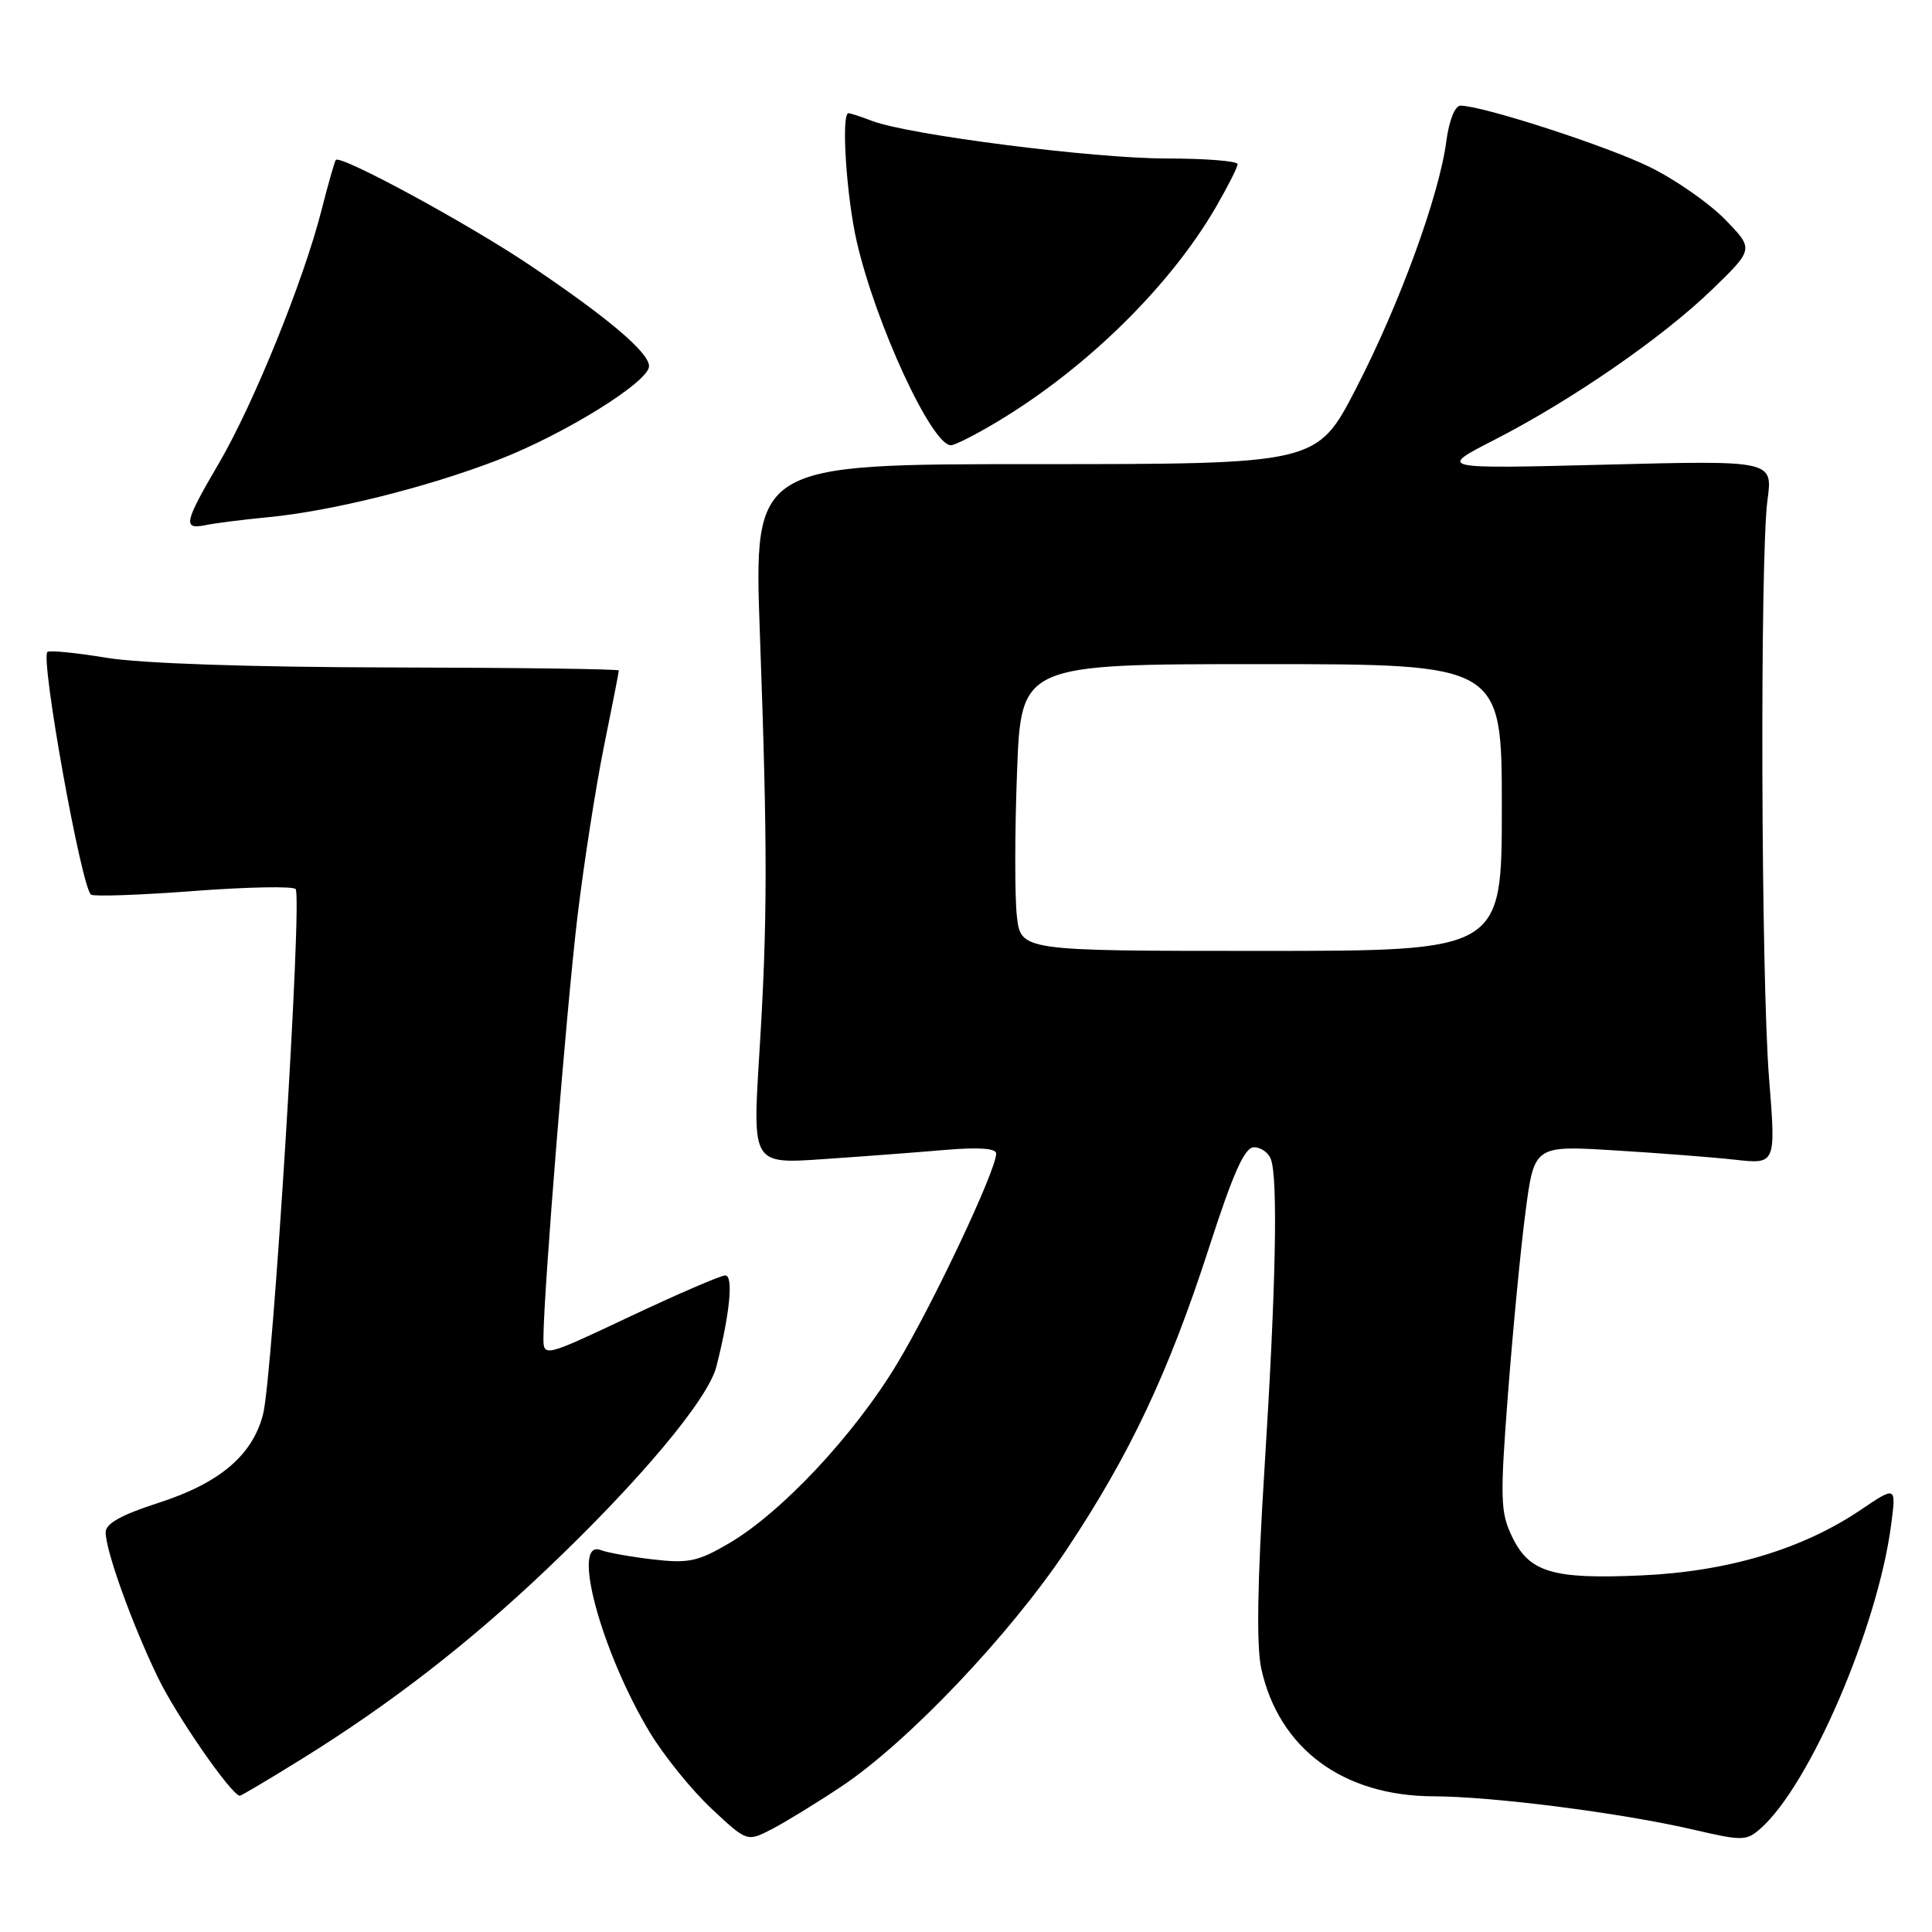 <?xml version="1.0" encoding="UTF-8" standalone="no"?>
<!DOCTYPE svg PUBLIC "-//W3C//DTD SVG 1.1//EN" "http://www.w3.org/Graphics/SVG/1.1/DTD/svg11.dtd" >
<svg xmlns="http://www.w3.org/2000/svg" xmlns:xlink="http://www.w3.org/1999/xlink" version="1.1" viewBox="0 0 256 256">
 <g >
 <path fill="currentColor"
d=" M 111.50 236.71 C 120.31 230.83 133.82 216.61 141.34 205.32 C 149.74 192.70 154.85 181.86 160.22 165.27 C 163.40 155.42 164.92 152.03 166.14 152.02 C 167.05 152.01 168.06 152.71 168.39 153.58 C 169.36 156.09 169.06 170.72 167.55 194.63 C 166.60 209.72 166.47 218.14 167.13 221.13 C 169.48 231.71 177.95 237.98 189.95 238.02 C 197.82 238.04 214.89 240.23 224.40 242.44 C 230.89 243.95 231.42 243.94 233.30 242.27 C 239.80 236.53 248.78 215.66 250.57 202.15 C 251.27 196.88 251.27 196.88 246.55 200.07 C 238.83 205.28 228.94 208.24 217.50 208.75 C 205.65 209.28 202.61 208.35 200.32 203.54 C 198.81 200.39 198.76 198.49 199.81 184.77 C 200.45 176.37 201.49 165.51 202.13 160.64 C 203.29 151.78 203.29 151.78 213.90 152.43 C 219.73 152.78 226.93 153.34 229.91 153.67 C 235.32 154.27 235.32 154.27 234.41 142.89 C 233.34 129.47 233.19 73.83 234.20 66.25 C 234.91 61.00 234.91 61.00 212.70 61.57 C 190.50 62.13 190.50 62.13 198.00 58.29 C 208.32 53.00 220.27 44.74 226.88 38.35 C 232.40 33.00 232.40 33.00 228.57 29.07 C 226.46 26.91 221.98 23.79 218.62 22.14 C 212.98 19.36 196.44 14.00 193.52 14.00 C 192.79 14.00 192.01 15.95 191.64 18.75 C 190.68 25.99 185.42 40.37 179.67 51.50 C 174.50 61.50 174.50 61.50 137.19 61.50 C 99.88 61.50 99.88 61.50 100.69 84.00 C 101.72 112.64 101.71 122.12 100.60 139.87 C 99.71 154.24 99.71 154.24 109.10 153.59 C 114.27 153.24 121.54 152.69 125.25 152.37 C 129.69 151.99 132.00 152.16 132.00 152.85 C 132.00 155.07 123.61 172.85 118.84 180.75 C 113.17 190.16 103.55 200.42 96.61 204.49 C 92.47 206.92 91.21 207.18 86.52 206.63 C 83.58 206.29 80.46 205.73 79.59 205.39 C 75.61 203.87 79.67 218.89 86.12 229.58 C 87.98 232.65 91.63 237.17 94.24 239.62 C 98.98 244.06 98.98 244.06 102.24 242.39 C 104.03 241.46 108.20 238.91 111.50 236.71 Z  M 40.07 233.02 C 51.69 225.81 62.14 217.72 72.36 208.01 C 84.71 196.29 93.82 185.42 94.92 181.09 C 96.72 174.04 97.21 169.00 96.10 169.00 C 95.51 169.00 89.85 171.44 83.51 174.43 C 72.00 179.86 72.00 179.86 72.01 177.18 C 72.05 170.95 75.08 133.49 76.51 121.50 C 77.37 114.35 78.96 104.15 80.04 98.84 C 81.12 93.53 82.00 89.03 82.00 88.84 C 82.00 88.65 68.39 88.47 51.75 88.44 C 33.01 88.40 18.69 87.91 14.11 87.16 C 10.05 86.49 6.52 86.14 6.28 86.39 C 5.34 87.33 10.82 117.77 12.07 118.55 C 12.51 118.81 18.63 118.60 25.68 118.06 C 32.73 117.53 38.80 117.41 39.17 117.80 C 40.09 118.76 36.14 182.52 34.85 187.43 C 33.43 192.87 29.08 196.54 20.93 199.16 C 16.07 200.73 14.00 201.88 14.00 203.04 C 14.00 205.47 17.45 215.07 20.90 222.23 C 23.32 227.26 30.56 237.74 31.77 237.95 C 31.91 237.98 35.65 235.76 40.07 233.02 Z  M 35.56 68.53 C 44.01 67.71 56.52 64.59 65.97 60.95 C 74.77 57.56 86.00 50.59 86.00 48.52 C 86.00 46.71 80.56 42.10 70.19 35.13 C 62.03 29.64 45.15 20.48 44.50 21.19 C 44.35 21.36 43.49 24.34 42.61 27.82 C 40.25 37.13 33.60 53.53 29.02 61.36 C 24.38 69.29 24.18 70.21 27.25 69.58 C 28.49 69.32 32.22 68.85 35.56 68.53 Z  M 132.23 55.83 C 144.01 48.75 155.01 37.93 161.08 27.50 C 162.67 24.75 163.99 22.16 163.99 21.75 C 164.00 21.34 159.75 21.00 154.55 21.00 C 144.90 21.00 120.45 17.88 115.58 16.03 C 114.09 15.46 112.67 15.00 112.43 15.00 C 111.44 15.00 112.14 25.97 113.52 32.00 C 116.02 42.91 123.46 59.00 126.00 59.00 C 126.53 59.00 129.34 57.57 132.23 55.83 Z  M 134.74 121.38 C 134.45 118.83 134.46 110.28 134.76 102.38 C 135.29 88.00 135.29 88.00 167.15 88.00 C 199.00 88.00 199.00 88.00 199.00 107.00 C 199.00 126.00 199.00 126.00 167.13 126.00 C 135.26 126.00 135.26 126.00 134.74 121.38 Z "/>
</g>
</svg>
